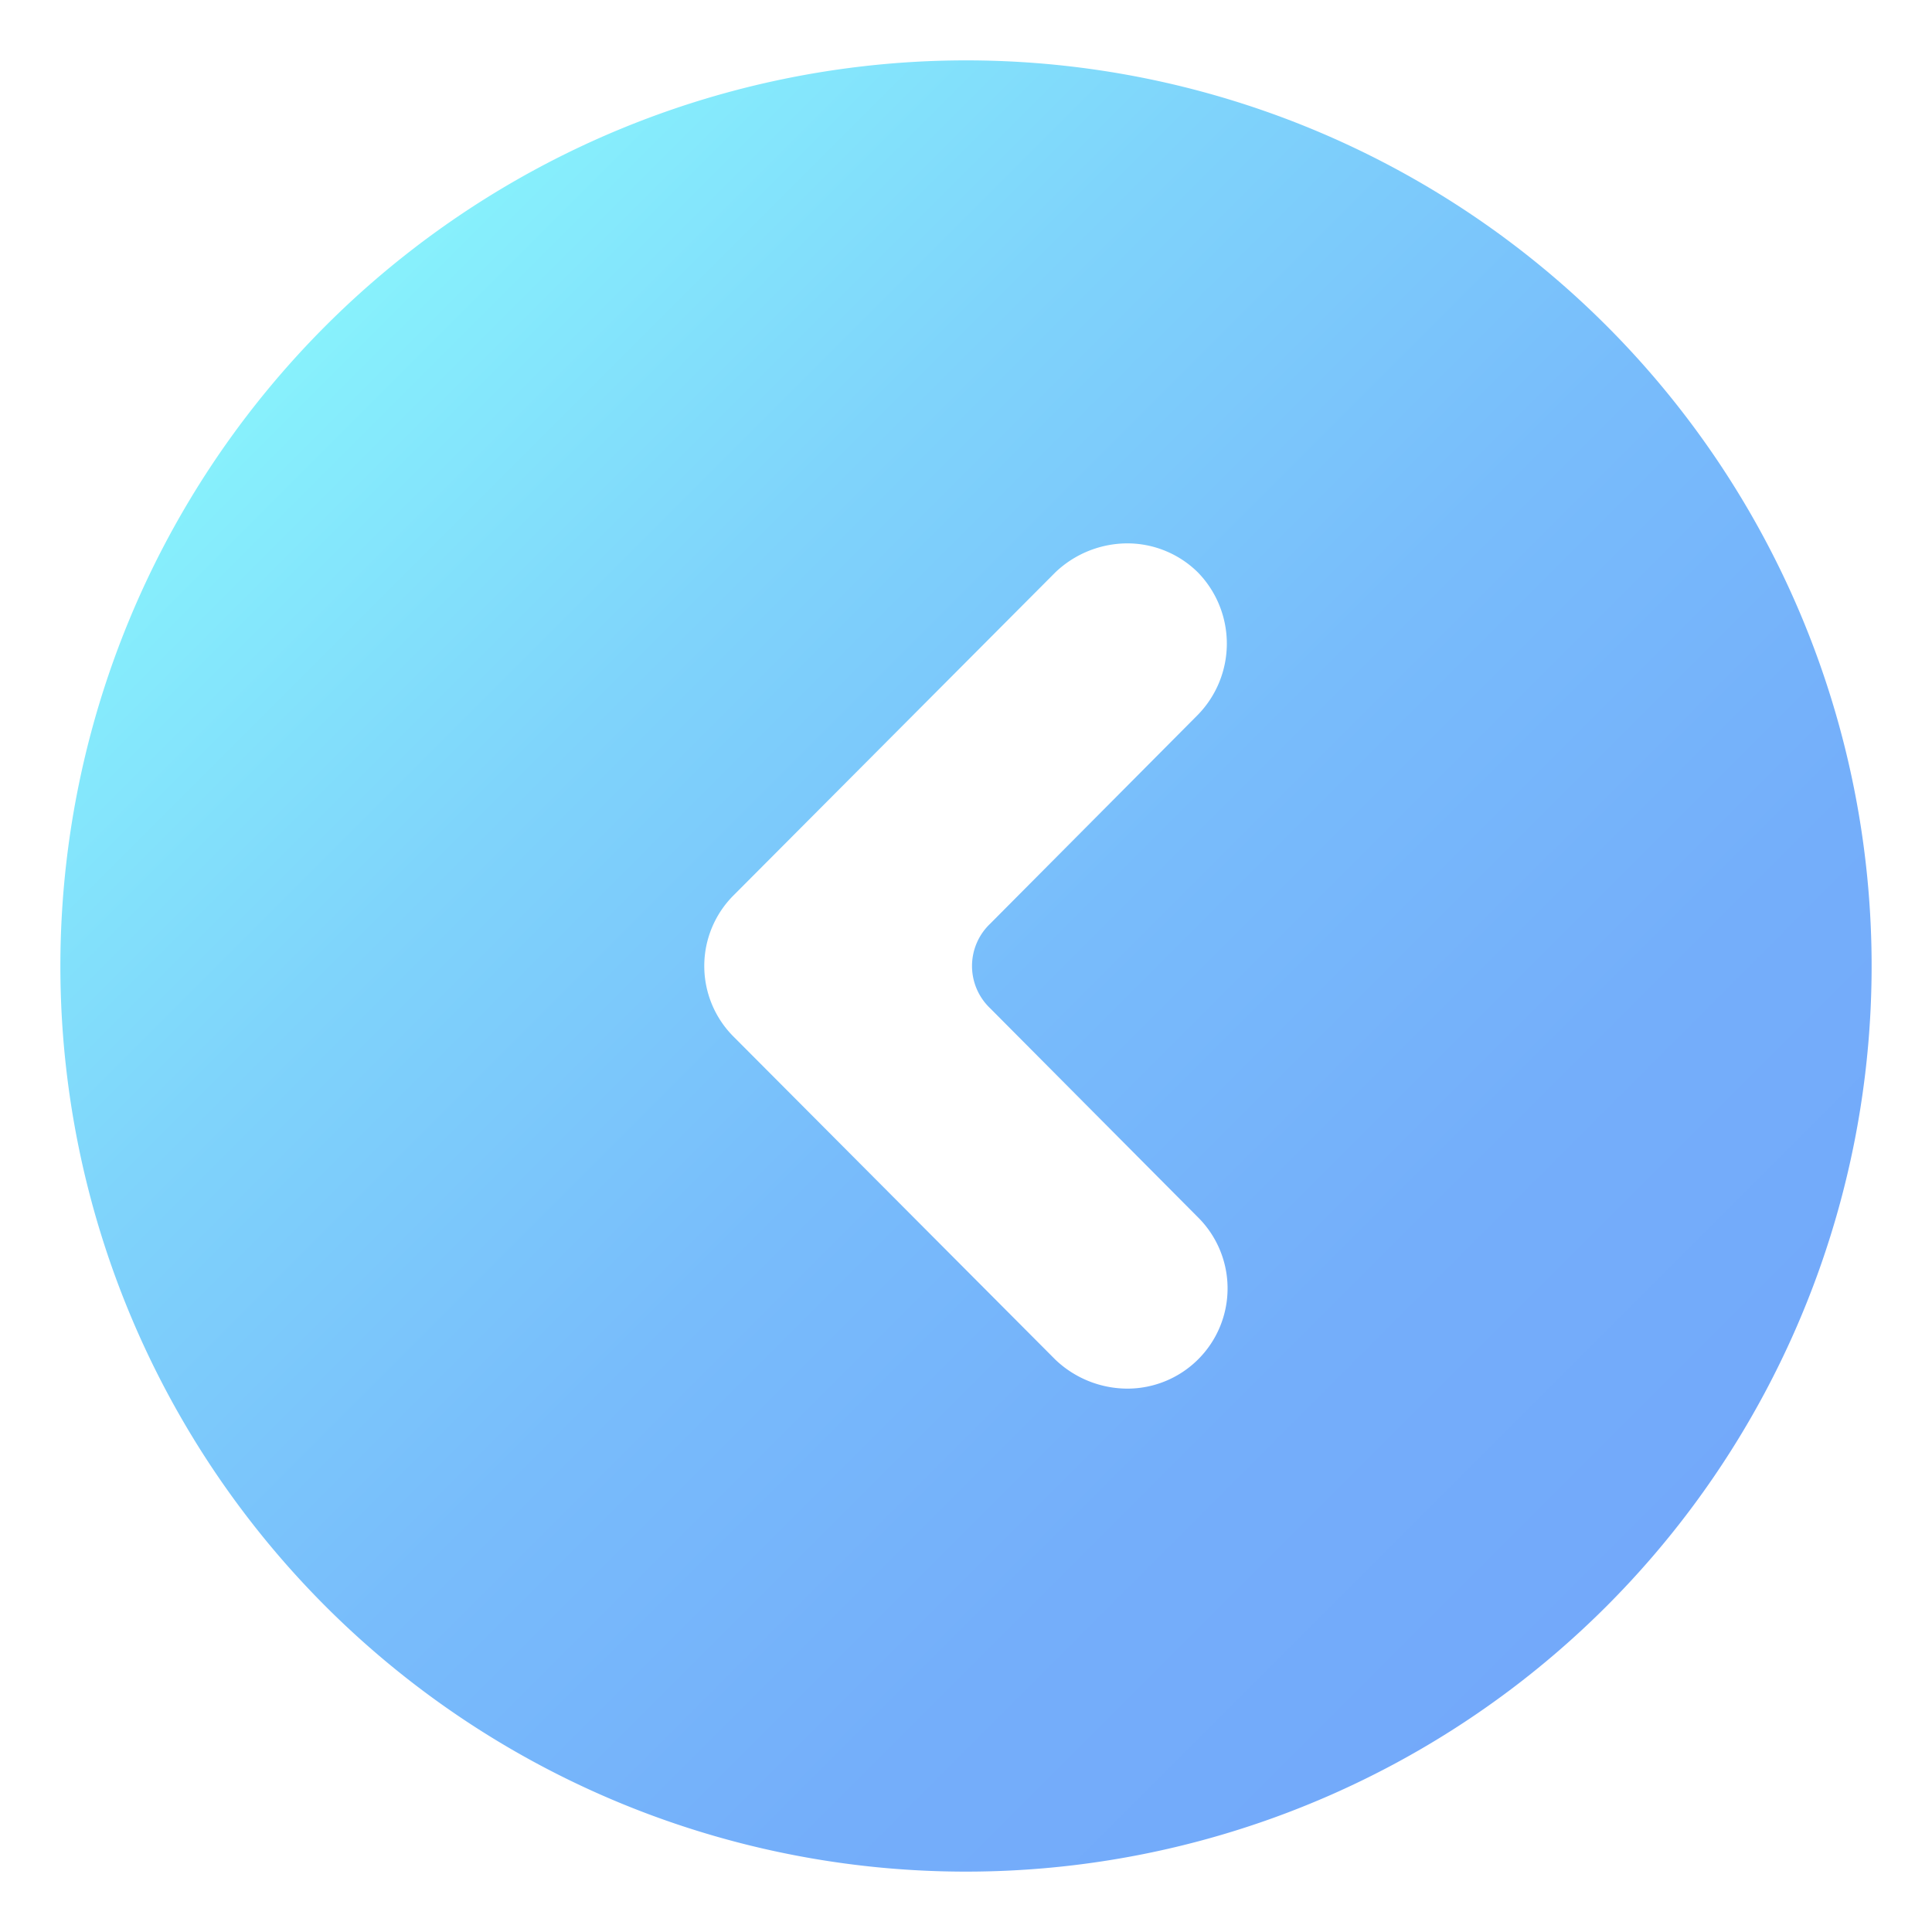 <svg id="Gradient" height="512" viewBox="0 0 16 16" width="512" xmlns="http://www.w3.org/2000/svg" xmlns:xlink="http://www.w3.org/1999/xlink"><linearGradient id="linear-gradient" gradientUnits="userSpaceOnUse" x1="2.698" x2="13.303" y1="2.698" y2="13.303"><stop offset="0" stop-color="#87f1fc"/><stop offset=".256" stop-color="#7fd4fb"/><stop offset=".529" stop-color="#78bcfb"/><stop offset=".784" stop-color="#74aefa"/><stop offset="1" stop-color="#73a9fa"/></linearGradient><path d="m.5 8a7.5 7.5 0 1 0 7.5-7.5 7.503 7.503 0 0 0 -7.5 7.5zm9.42-3.26a.845.845 0 0 1 0 1.18l-1.72 1.73a.483.483 0 0 0 0 .7l1.72 1.73a.83.83 0 0 1 -.59 1.42.867.867 0 0 1 -.59-.24l-2.66-2.67a.827.827 0 0 1 0-1.18l2.66-2.67a.867.867 0 0 1 .59-.24.831.831 0 0 1 .59.24z" fill="url(#linear-gradient)"/></svg>